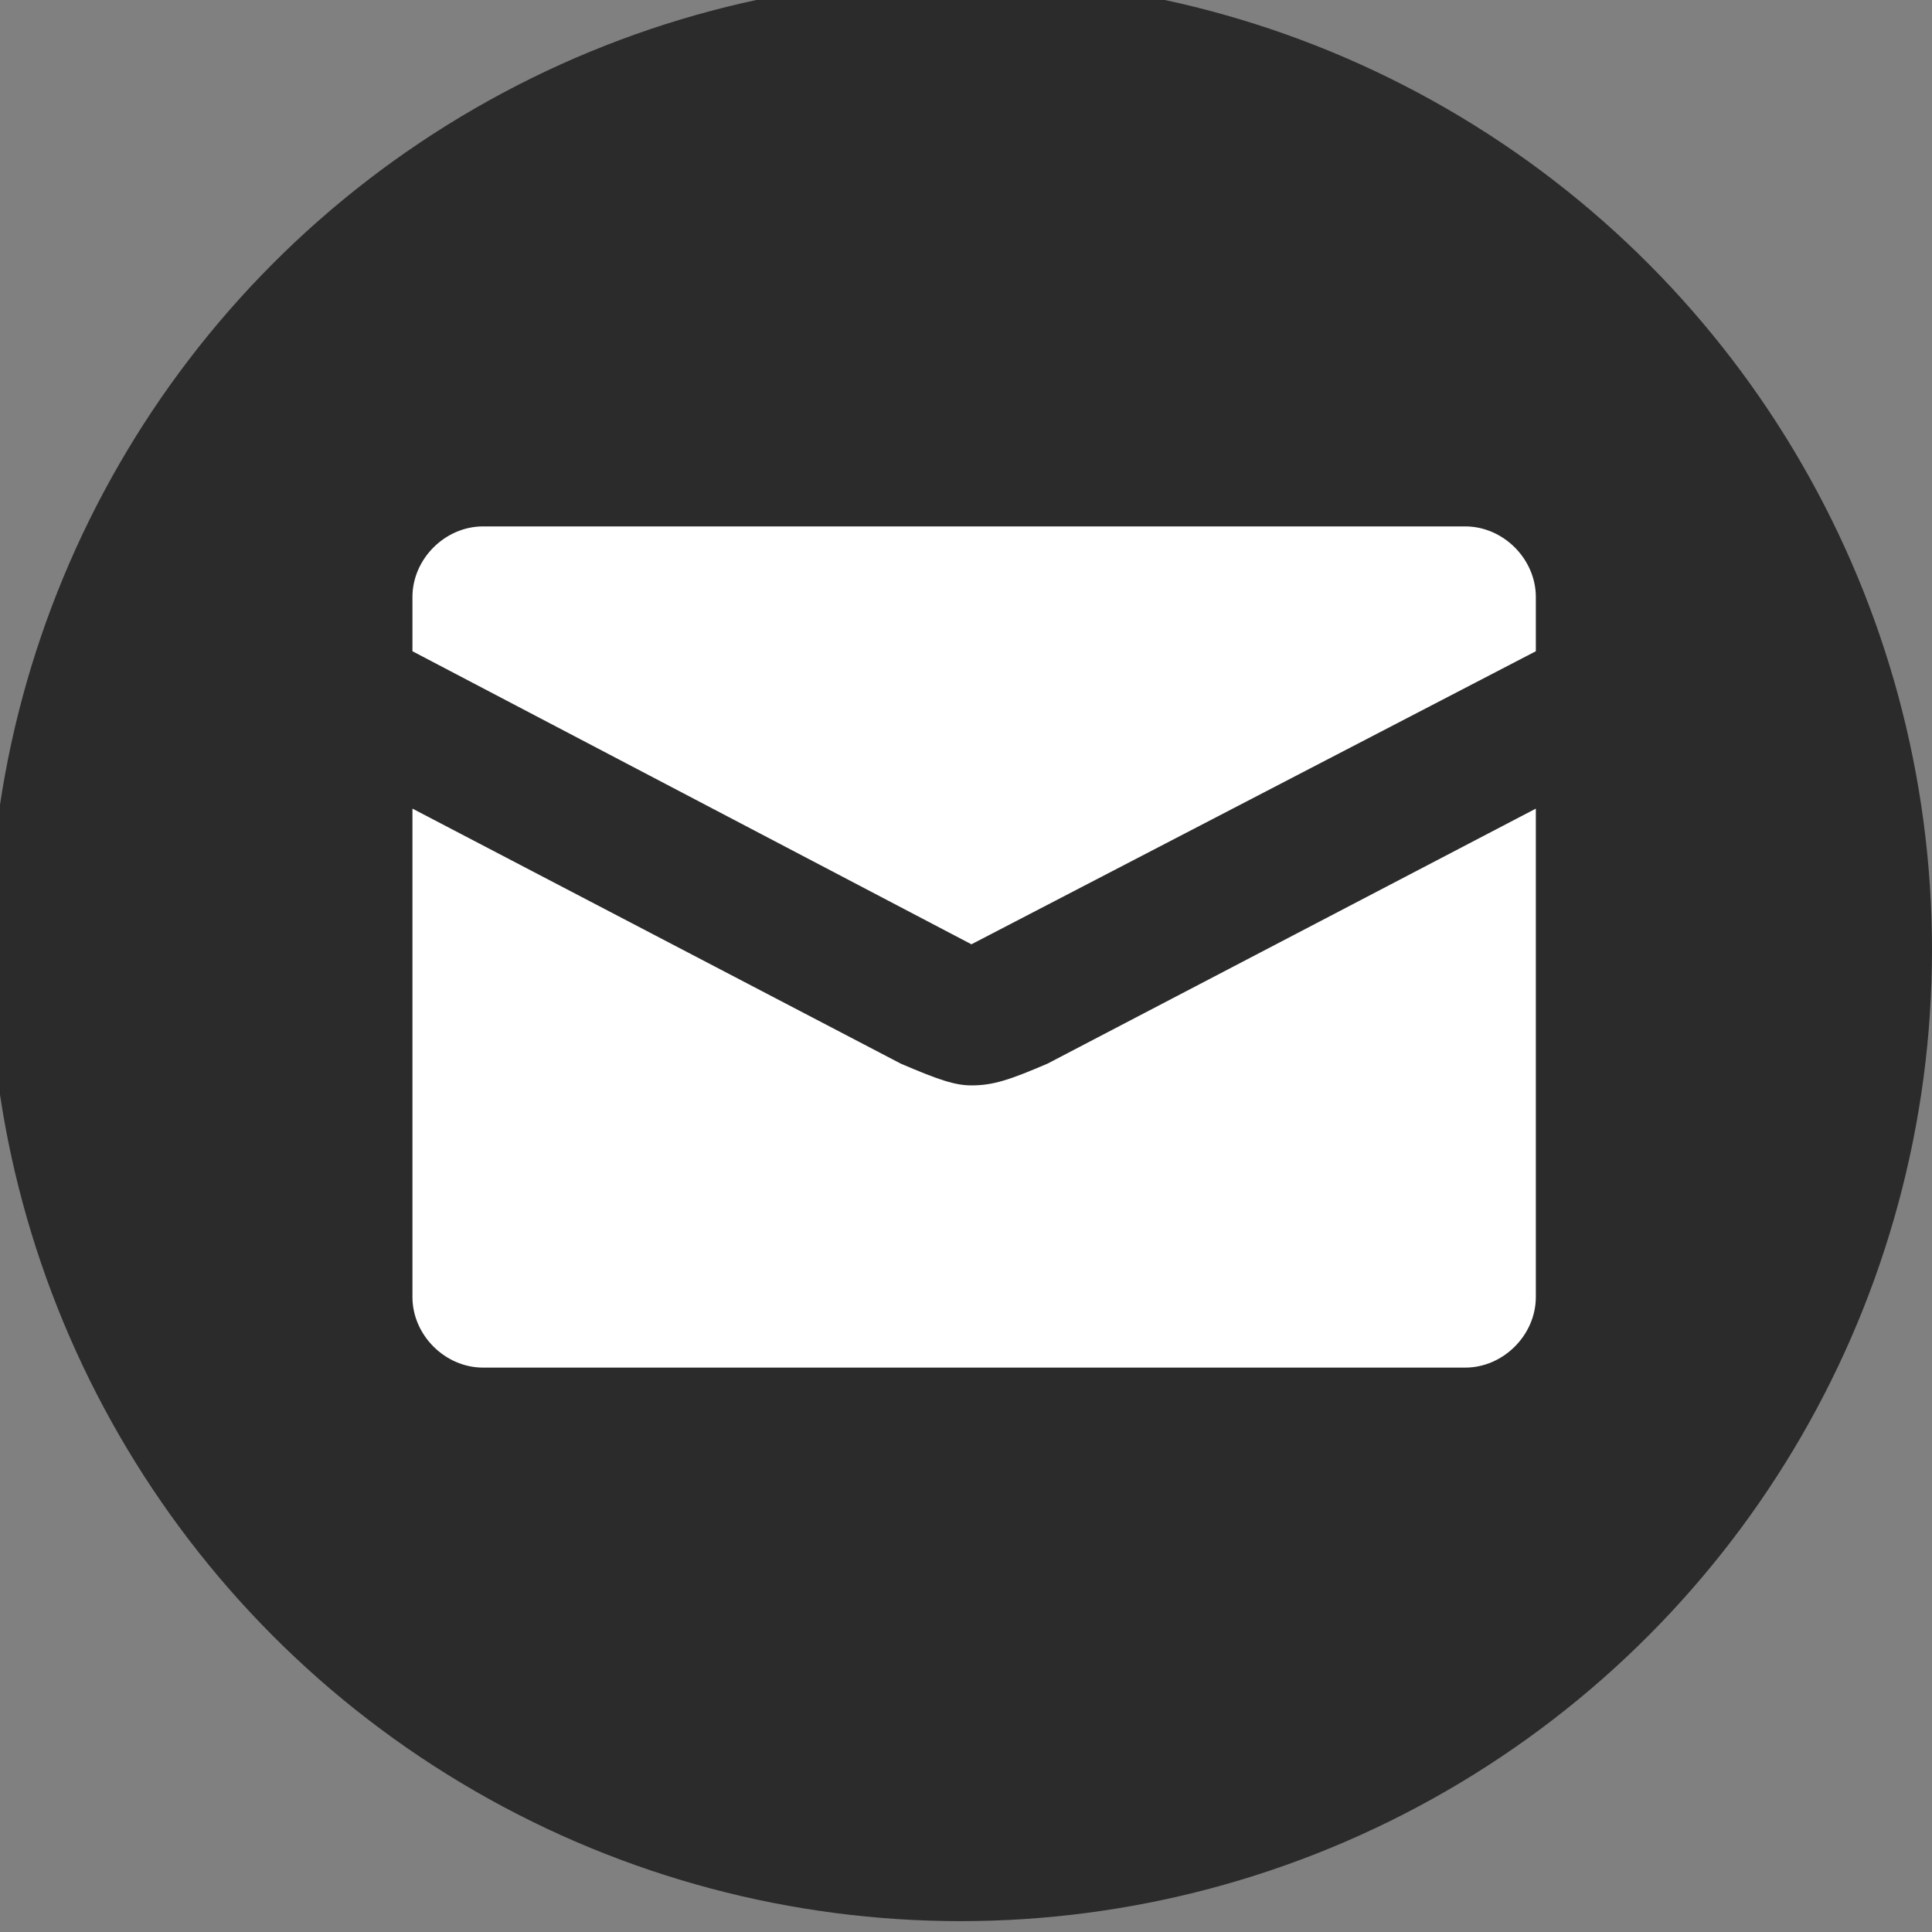<?xml version="1.0" encoding="utf-8"?>
<!-- Generator: Adobe Illustrator 19.1.0, SVG Export Plug-In . SVG Version: 6.00 Build 0)  -->
<svg version="1.1" id="Layer_1" xmlns="http://www.w3.org/2000/svg" xmlns:xlink="http://www.w3.org/1999/xlink" x="0px" y="0px"
	 viewBox="-461 263.4 35.6 35.6" style="enable-background:new -461 263.4 35.6 35.6;" xml:space="preserve">
<rect x="-461" y="263.4" width="35.6" height="35.6" fill="#808080" stroke="none"/>
<style type="text/css">
	.st0{fill:#C0392B;}
	.st1{fill:#FFFFFF;}
	.st2{fill:#2B2B2B;}
</style>
<circle class="st0" cx="-415.3" cy="577.5" r="17.9"/>
<g>
	<path class="st1" d="M-409.5,587.9c-4.1,0-8.2,0-12.3,0c-1.4-0.6-1.8-1.7-1.8-3.3c0.1-4.8,0.1-9.5,0-14.3c0-1.5,0.4-2.6,1.8-3.3
		c4.1,0,8.2,0,12.3,0c1.4,0.6,1.8,1.7,1.8,3.3c-0.1,4.8-0.1,9.5,0,14.3C-407.7,586.2-408.1,587.3-409.5,587.9z M-409.3,586.3
		c0-5.9,0-11.7,0-17.5c-4.3,0-8.5,0-12.7,0c0,5.9,0,11.7,0,17.5C-417.8,586.3-413.6,586.3-409.3,586.3z"/>
	<path class="st1" d="M-417.2,579.9c0-0.5,0-0.9,0-1.4c2.1,0,4.2,0,6.3,0c0,0.5,0,0.9,0,1.4C-413.1,579.9-415.1,579.9-417.2,579.9z"
		/>
	<path class="st1" d="M-411,572c0,0.5,0,0.9,0,1.4c-2.1,0-4.1,0-6.2,0c0-0.4,0-0.9,0-1.4C-415.2,572-413.1,572-411,572z"/>
	<path class="st1" d="M-417.3,576.7c0-0.5,0-1,0-1.5c1.8,0,3.6,0,5.5,0c0,0.5,0,1,0,1.5C-413.6,576.7-415.4,576.7-417.3,576.7z"/>
	<path class="st1" d="M-411.8,583c-1.8,0-3.6,0-5.4,0c0-0.5,0-0.9,0-1.4c1.8,0,3.6,0,5.4,0C-411.8,582.1-411.8,582.5-411.8,583z"/>
	<path class="st1" d="M-419,575.2c0,0.5,0,0.9,0,1.4c-0.4,0-0.9,0-1.4,0c0-0.4,0-0.9,0-1.4C-419.9,575.2-419.5,575.2-419,575.2z"/>
	<path class="st1" d="M-419,578.4c0,0.5,0,1,0,1.5c-0.5,0-0.9,0-1.4,0c0-0.5,0-0.9,0-1.5C-420,578.4-419.5,578.4-419,578.4z"/>
	<path class="st1" d="M-419,573.4c-0.5,0-0.9,0-1.4,0c0-0.5,0-0.9,0-1.4c0.5,0,0.9,0,1.4,0C-419,572.5-419,573-419,573.4z"/>
	<path class="st1" d="M-419,581.6c0,0.5,0,0.9,0,1.4c-0.5,0-0.9,0-1.4,0c0-0.5,0-0.9,0-1.4C-419.9,581.6-419.5,581.6-419,581.6z"/>
</g>
<circle class="st2" cx="-443.3" cy="280.9" r="17.9"/>
<g>
	<path class="st1" d="M-443.1,283.4c-0.3,0-0.6-0.1-1.3-0.4l-9-4.7v9c0,0.7,0.6,1.3,1.3,1.3h18.1c0.7,0,1.3-0.6,1.3-1.3v-9l-9,4.7
		C-442.4,283.3-442.7,283.4-443.1,283.4z M-434,273.1h-18.1c-0.7,0-1.3,0.6-1.3,1.3v1l10.3,5.4l10.4-5.4v-1
		C-432.7,273.7-433.3,273.1-434,273.1z"/>
</g>
</svg>
